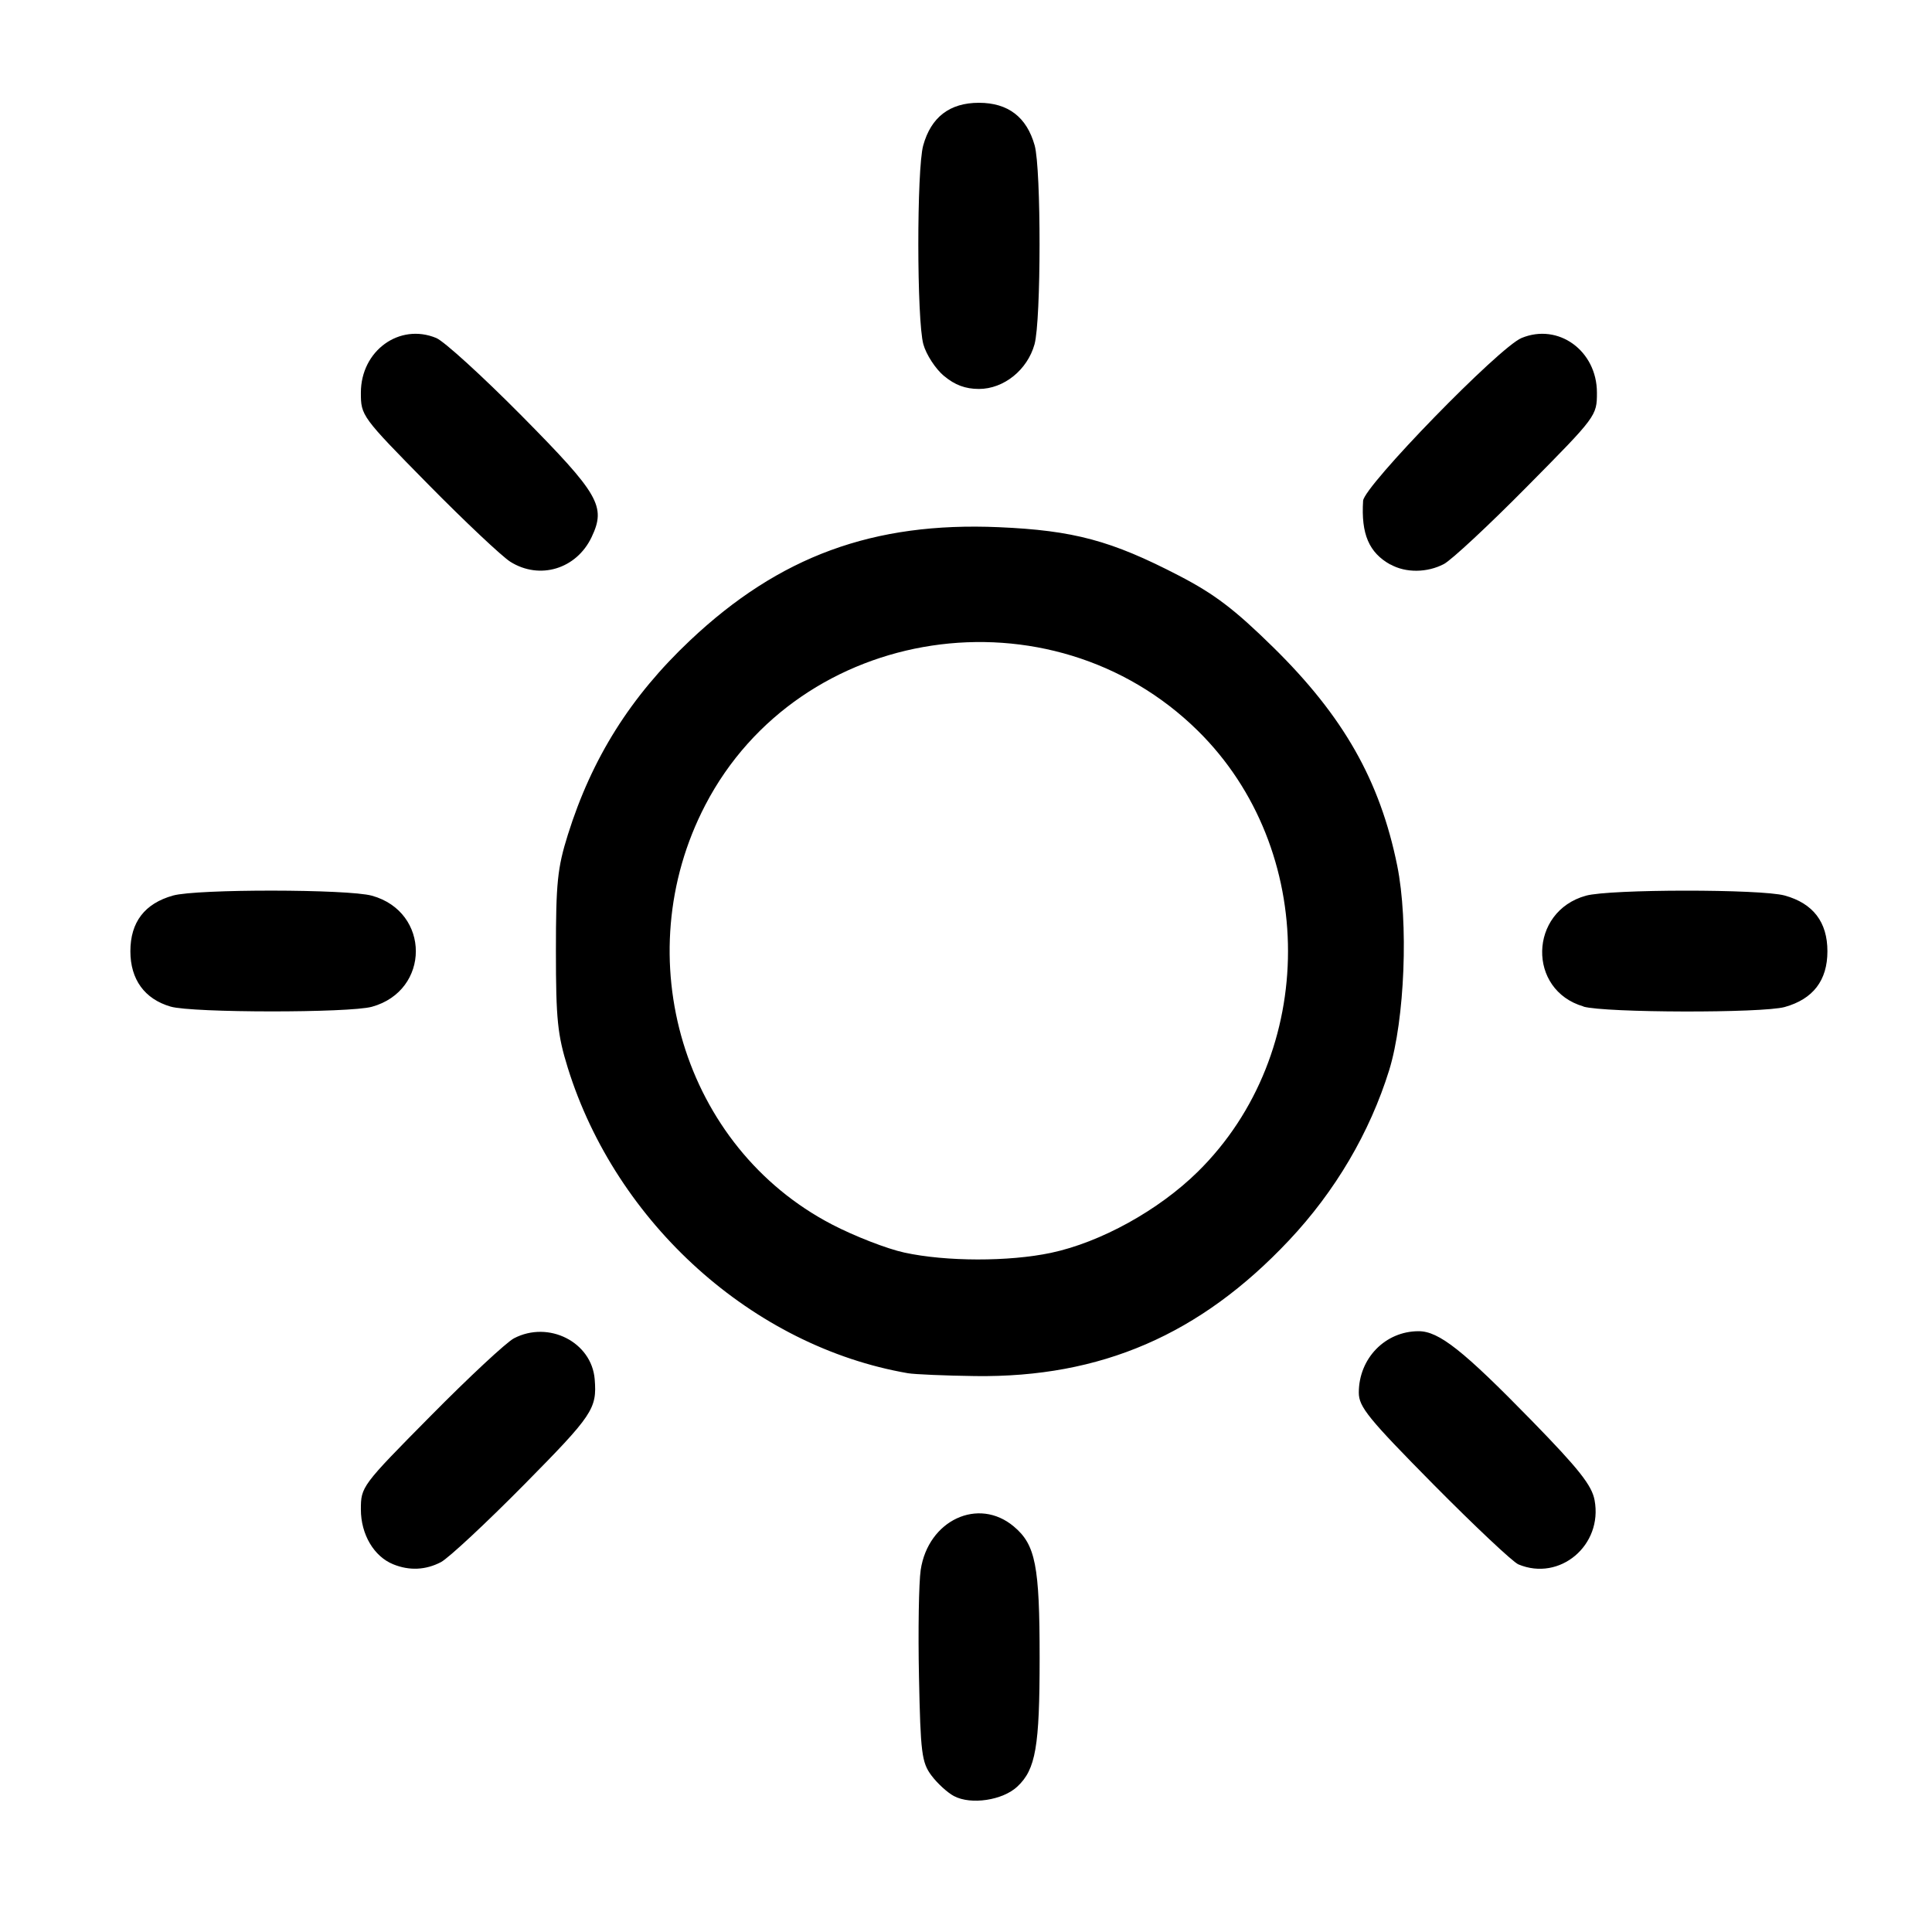 <?xml version="1.0" encoding="UTF-8" standalone="no"?>
<!-- Created with Inkscape (http://www.inkscape.org/) -->

<svg
   xmlns:dc="http://purl.org/dc/elements/1.1/"
   xmlns:cc="http://creativecommons.org/ns#"
   xmlns:rdf="http://www.w3.org/1999/02/22-rdf-syntax-ns#"
   xmlns:svg="http://www.w3.org/2000/svg"
   xmlns="http://www.w3.org/2000/svg"
   xmlns:sodipodi="http://sodipodi.sourceforge.net/DTD/sodipodi-0.dtd"
   xmlns:inkscape="http://www.inkscape.org/namespaces/inkscape"
   width="90"
   height="90"
   viewBox="0 0 23.813 23.813"
   version="1.1"
   id="svg8"
   inkscape:version="0.92.4 (5da689c313, 2019-01-14)"
   sodipodi:docname="drawing3.svg">
  <defs
     id="defs2" />
  <sodipodi:namedview
     id="base"
     pagecolor="#ffffff"
     bordercolor="#666666"
     borderopacity="1.0"
     inkscape:pageopacity="0.0"
     inkscape:pageshadow="2"
     inkscape:zoom="1.979899"
     inkscape:cx="158.28983"
     inkscape:cy="-36.432254"
     inkscape:document-units="mm"
     inkscape:current-layer="layer1"
     showgrid="false"
     units="px"
     inkscape:window-width="1920"
     inkscape:window-height="986"
     inkscape:window-x="-11"
     inkscape:window-y="-11"
     inkscape:window-maximized="1" />
  <g
     inkscape:label="Vrstva 1"
     inkscape:groupmode="layer"
     id="layer1"
     transform="translate(0,-273.187)">
    <path
       style="fill:#000000;stroke-width:0.062"
       d="m 11.76,295.326 c -0.083,-0.044 -0.209,-0.16 -0.281,-0.257 -0.118,-0.159 -0.133,-0.277 -0.152,-1.212 -0.012,-0.57 -0.002,-1.163 0.021,-1.319 0.092,-0.614 0.712,-0.903 1.148,-0.536 0.268,0.225 0.318,0.482 0.318,1.619 0,1.095 -0.048,1.374 -0.274,1.586 -0.18,0.17 -0.573,0.229 -0.781,0.118 z m -6.913,-2.858 c -0.238,-0.096 -0.399,-0.369 -0.399,-0.676 0,-0.28 0.009,-0.293 0.859,-1.152 0.472,-0.478 0.934,-0.908 1.027,-0.957 0.427,-0.224 0.959,0.045 0.996,0.505 0.029,0.363 -0.023,0.44 -0.868,1.296 -0.472,0.478 -0.934,0.908 -1.027,0.957 -0.187,0.098 -0.389,0.108 -0.588,0.027 z m 13.868,8.4e-4 c -0.069,-0.029 -0.539,-0.472 -1.046,-0.984 -0.803,-0.813 -0.921,-0.957 -0.921,-1.133 0,-0.422 0.326,-0.757 0.737,-0.757 0.251,0 0.55,0.237 1.397,1.105 0.579,0.594 0.738,0.795 0.772,0.977 0.104,0.556 -0.429,1.006 -0.939,0.792 z m -7.524,-2.356 c -1.909,-0.33 -3.595,-1.844 -4.193,-3.765 -0.126,-0.406 -0.146,-0.597 -0.146,-1.436 0,-0.843 0.019,-1.028 0.147,-1.436 0.297,-0.947 0.774,-1.704 1.506,-2.395 1.1,-1.038 2.259,-1.463 3.805,-1.396 0.923,0.04 1.388,0.165 2.219,0.596 0.442,0.229 0.687,0.416 1.164,0.884 0.866,0.851 1.315,1.642 1.528,2.689 0.142,0.699 0.094,1.901 -0.099,2.525 -0.239,0.768 -0.664,1.491 -1.236,2.098 -1.094,1.162 -2.317,1.691 -3.865,1.671 -0.371,-0.005 -0.744,-0.021 -0.83,-0.035 z m 1.764,-1.484 c 0.612,-0.13 1.327,-0.525 1.809,-1 1.482,-1.46 1.482,-3.975 0,-5.435 -1.812,-1.785 -4.909,-1.318 -6.071,0.916 -0.976,1.876 -0.269,4.217 1.561,5.169 0.278,0.145 0.68,0.301 0.893,0.347 0.514,0.112 1.288,0.113 1.808,0.003 z M 2.103,285.594 C 1.783,285.501 1.607,285.26 1.607,284.912 c 0,-0.359 0.176,-0.589 0.526,-0.687 0.293,-0.082 2.156,-0.08 2.451,0.002 0.722,0.2 0.722,1.169 0,1.369 -0.278,0.077 -2.214,0.076 -2.481,-0.002 z m 17.414,-0.002 c -0.694,-0.201 -0.673,-1.17 0.03,-1.365 0.295,-0.082 2.158,-0.083 2.451,-0.002 0.35,0.097 0.526,0.327 0.526,0.687 0,0.359 -0.176,0.589 -0.526,0.687 -0.277,0.077 -2.212,0.072 -2.481,-0.005 z M 6.29,280.111 c -0.103,-0.065 -0.56,-0.495 -1.015,-0.957 -0.819,-0.832 -0.827,-0.843 -0.827,-1.127 0,-0.517 0.475,-0.862 0.929,-0.674 0.097,0.04 0.571,0.472 1.053,0.959 0.956,0.967 1.042,1.116 0.862,1.495 -0.187,0.394 -0.64,0.531 -1.002,0.304 z m 10.848,0.035 c -0.265,-0.147 -0.363,-0.377 -0.337,-0.787 0.012,-0.181 1.677,-1.892 1.953,-2.006 0.454,-0.188 0.929,0.157 0.929,0.674 0,0.285 -0.006,0.293 -0.859,1.155 -0.472,0.478 -0.934,0.908 -1.027,0.957 -0.206,0.108 -0.471,0.111 -0.659,0.005 z m -5.503,-2.325 c -0.105,-0.088 -0.219,-0.264 -0.254,-0.39 -0.082,-0.295 -0.083,-2.158 -0.002,-2.451 0.097,-0.35 0.327,-0.526 0.687,-0.526 0.359,0 0.589,0.176 0.687,0.526 0.081,0.293 0.08,2.156 -0.002,2.451 -0.088,0.316 -0.379,0.55 -0.685,0.55 -0.167,0 -0.298,-0.049 -0.43,-0.16 z"
       id="path839"
       inkscape:connector-curvature="0" />
  </g>
</svg>
